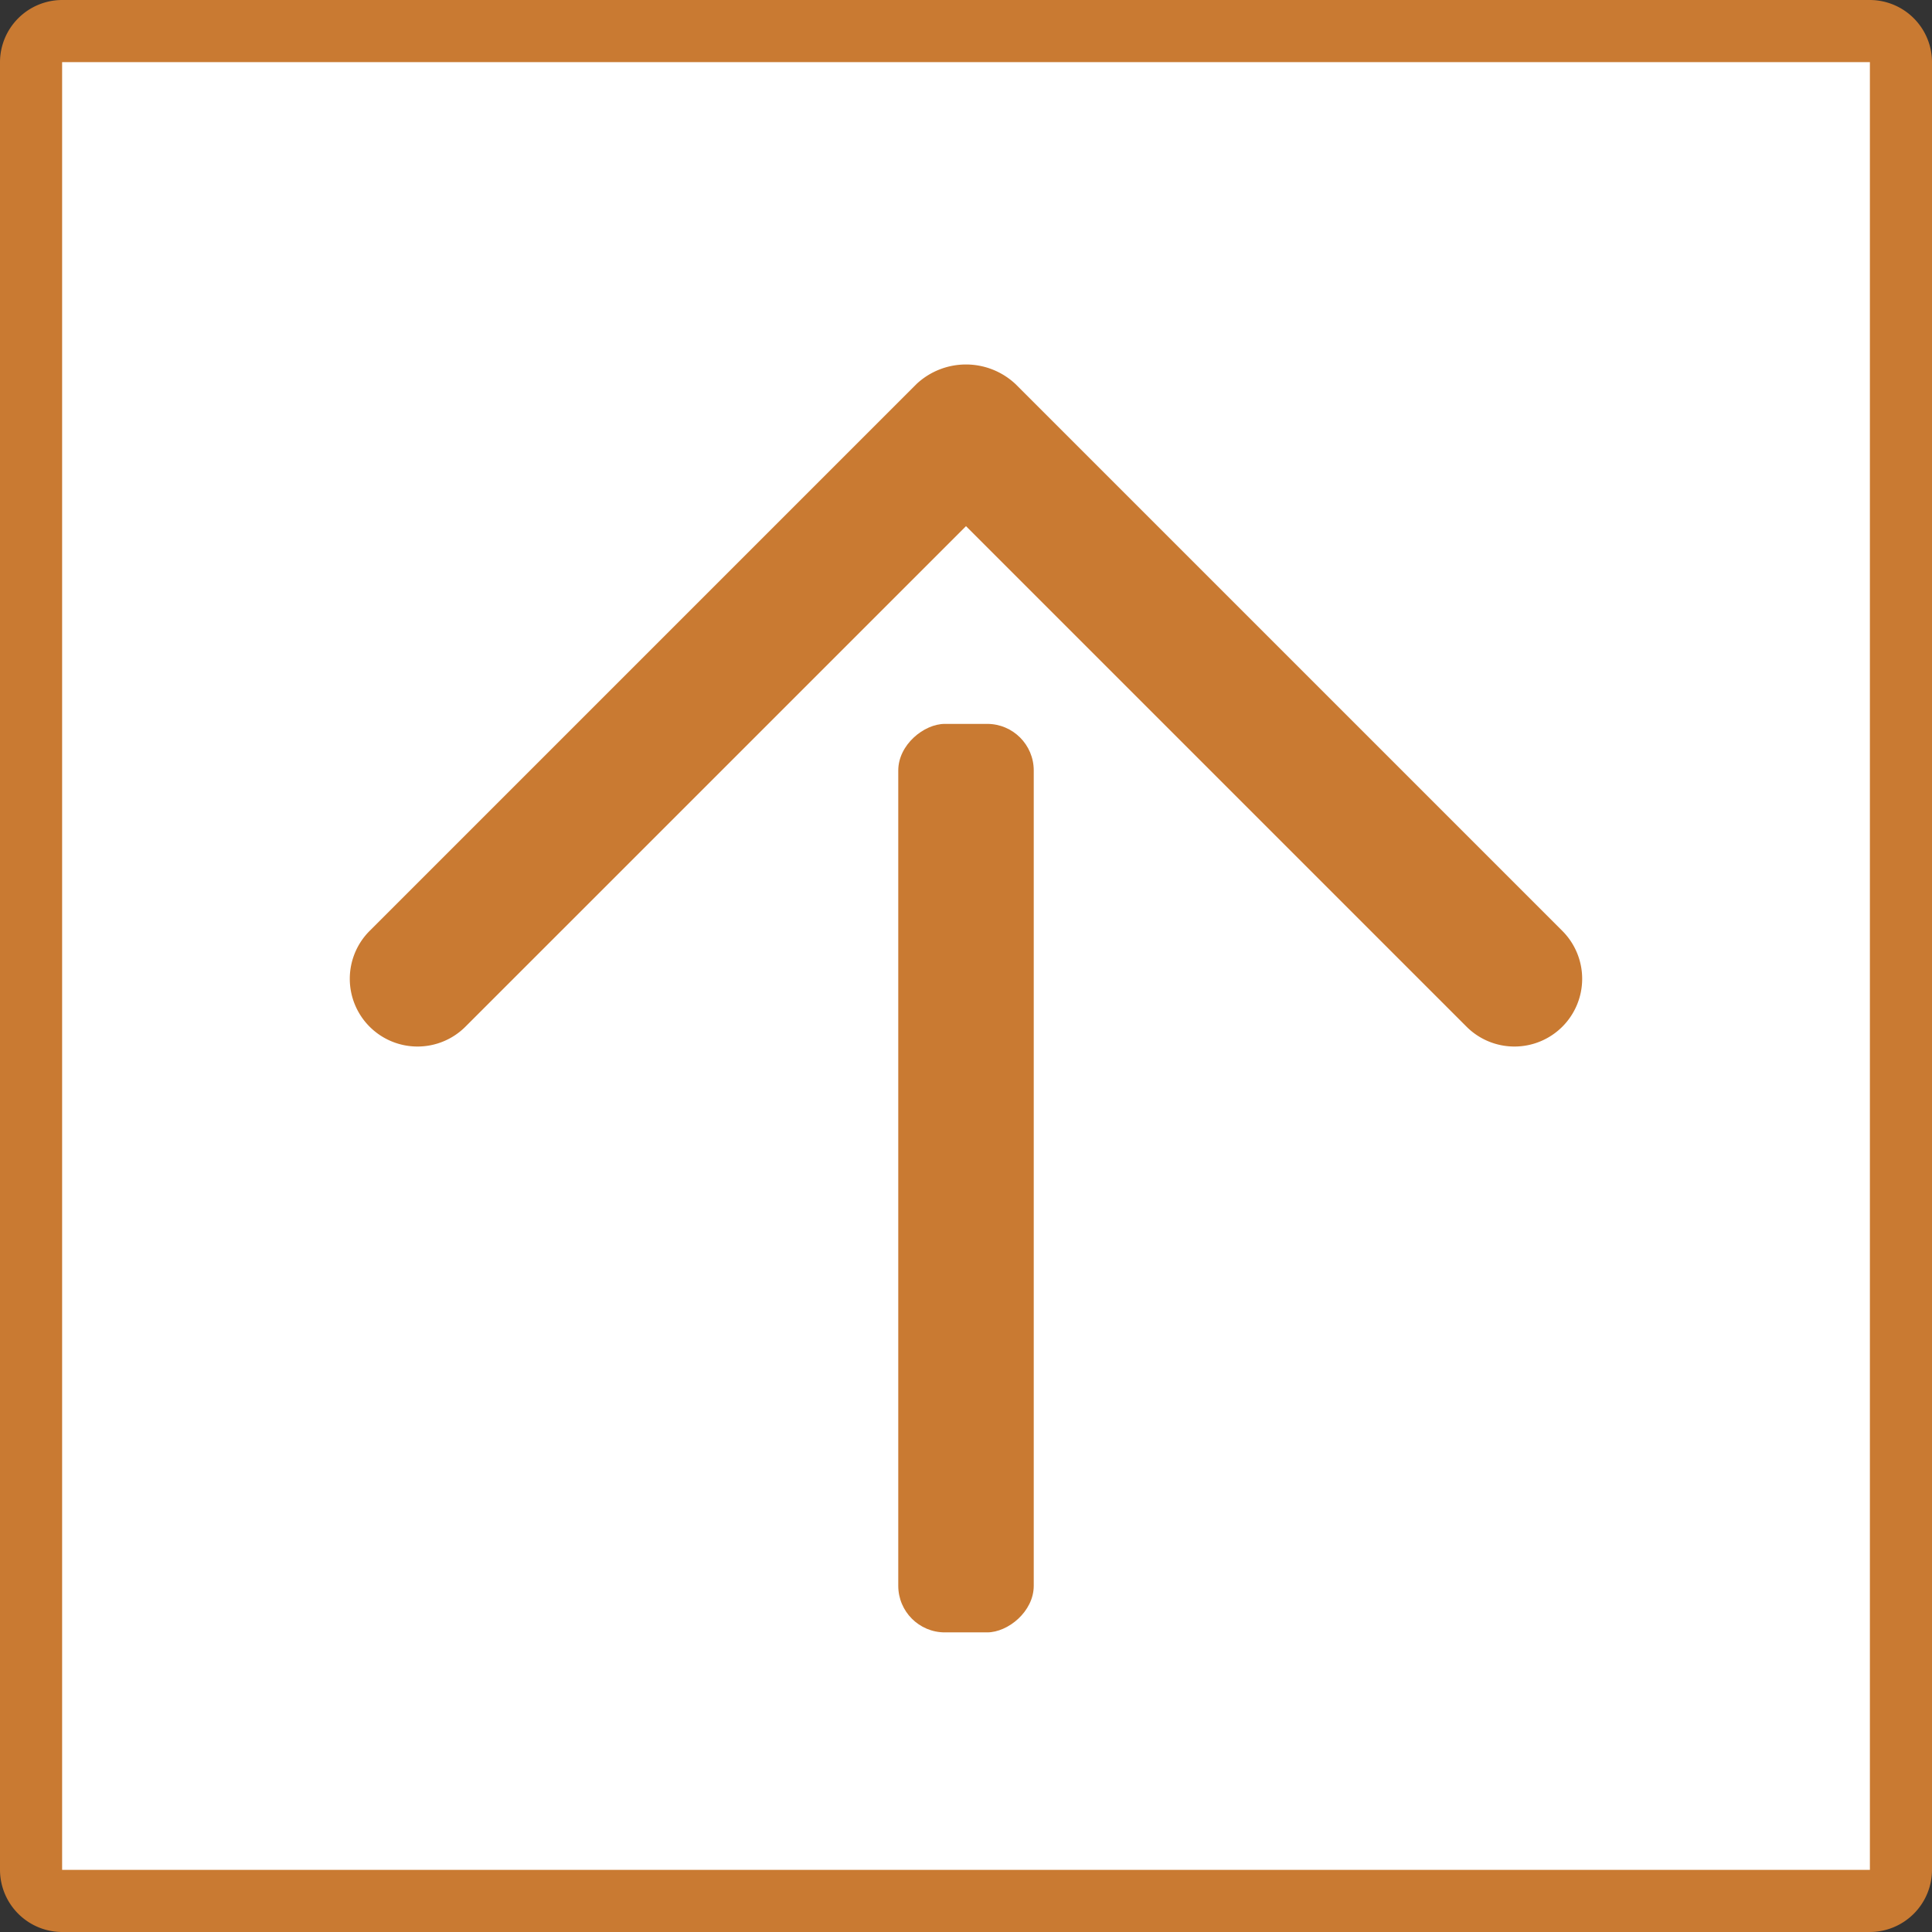 <svg id="Camada_1" data-name="Camada 1" xmlns="http://www.w3.org/2000/svg" viewBox="0 0 248.823 248.823"><rect x="0" y="0" width="248.823" height="248.823" fill="#333333" stroke="none"/><defs><style>.cls-1{fill:#fff;}.cls-2{fill:#c97a32;}</style></defs><title>Icon_Up</title><rect class="cls-1" x="1.059" y="1.059" width="246.706" height="246.706" rx="8"/><path class="cls-2" d="M244.412,11.588V244.412H11.588V11.588H244.412m0-8H11.588a8.024,8.024,0,0,0-8,8V244.412a8.024,8.024,0,0,0,8,8H244.412a8.024,8.024,0,0,0,8-8V11.588a8.024,8.024,0,0,0-8-8Z" transform="translate(-3.588 -3.588)"/><rect class="cls-2" x="69.498" y="146.597" width="117.005" height="17.448" rx="6" transform="translate(-30.909 279.733) rotate(-90)"/><path class="cls-2" d="M204.777,123.454l-70.4-70.4a9.323,9.323,0,0,0-12.76,0l-70.4,70.4a8.724,8.724,0,1,0,12.338,12.337L128,71.352l64.439,64.439a8.724,8.724,0,1,0,12.338-12.337Z" transform="translate(-3.588 -3.588)"/></svg>